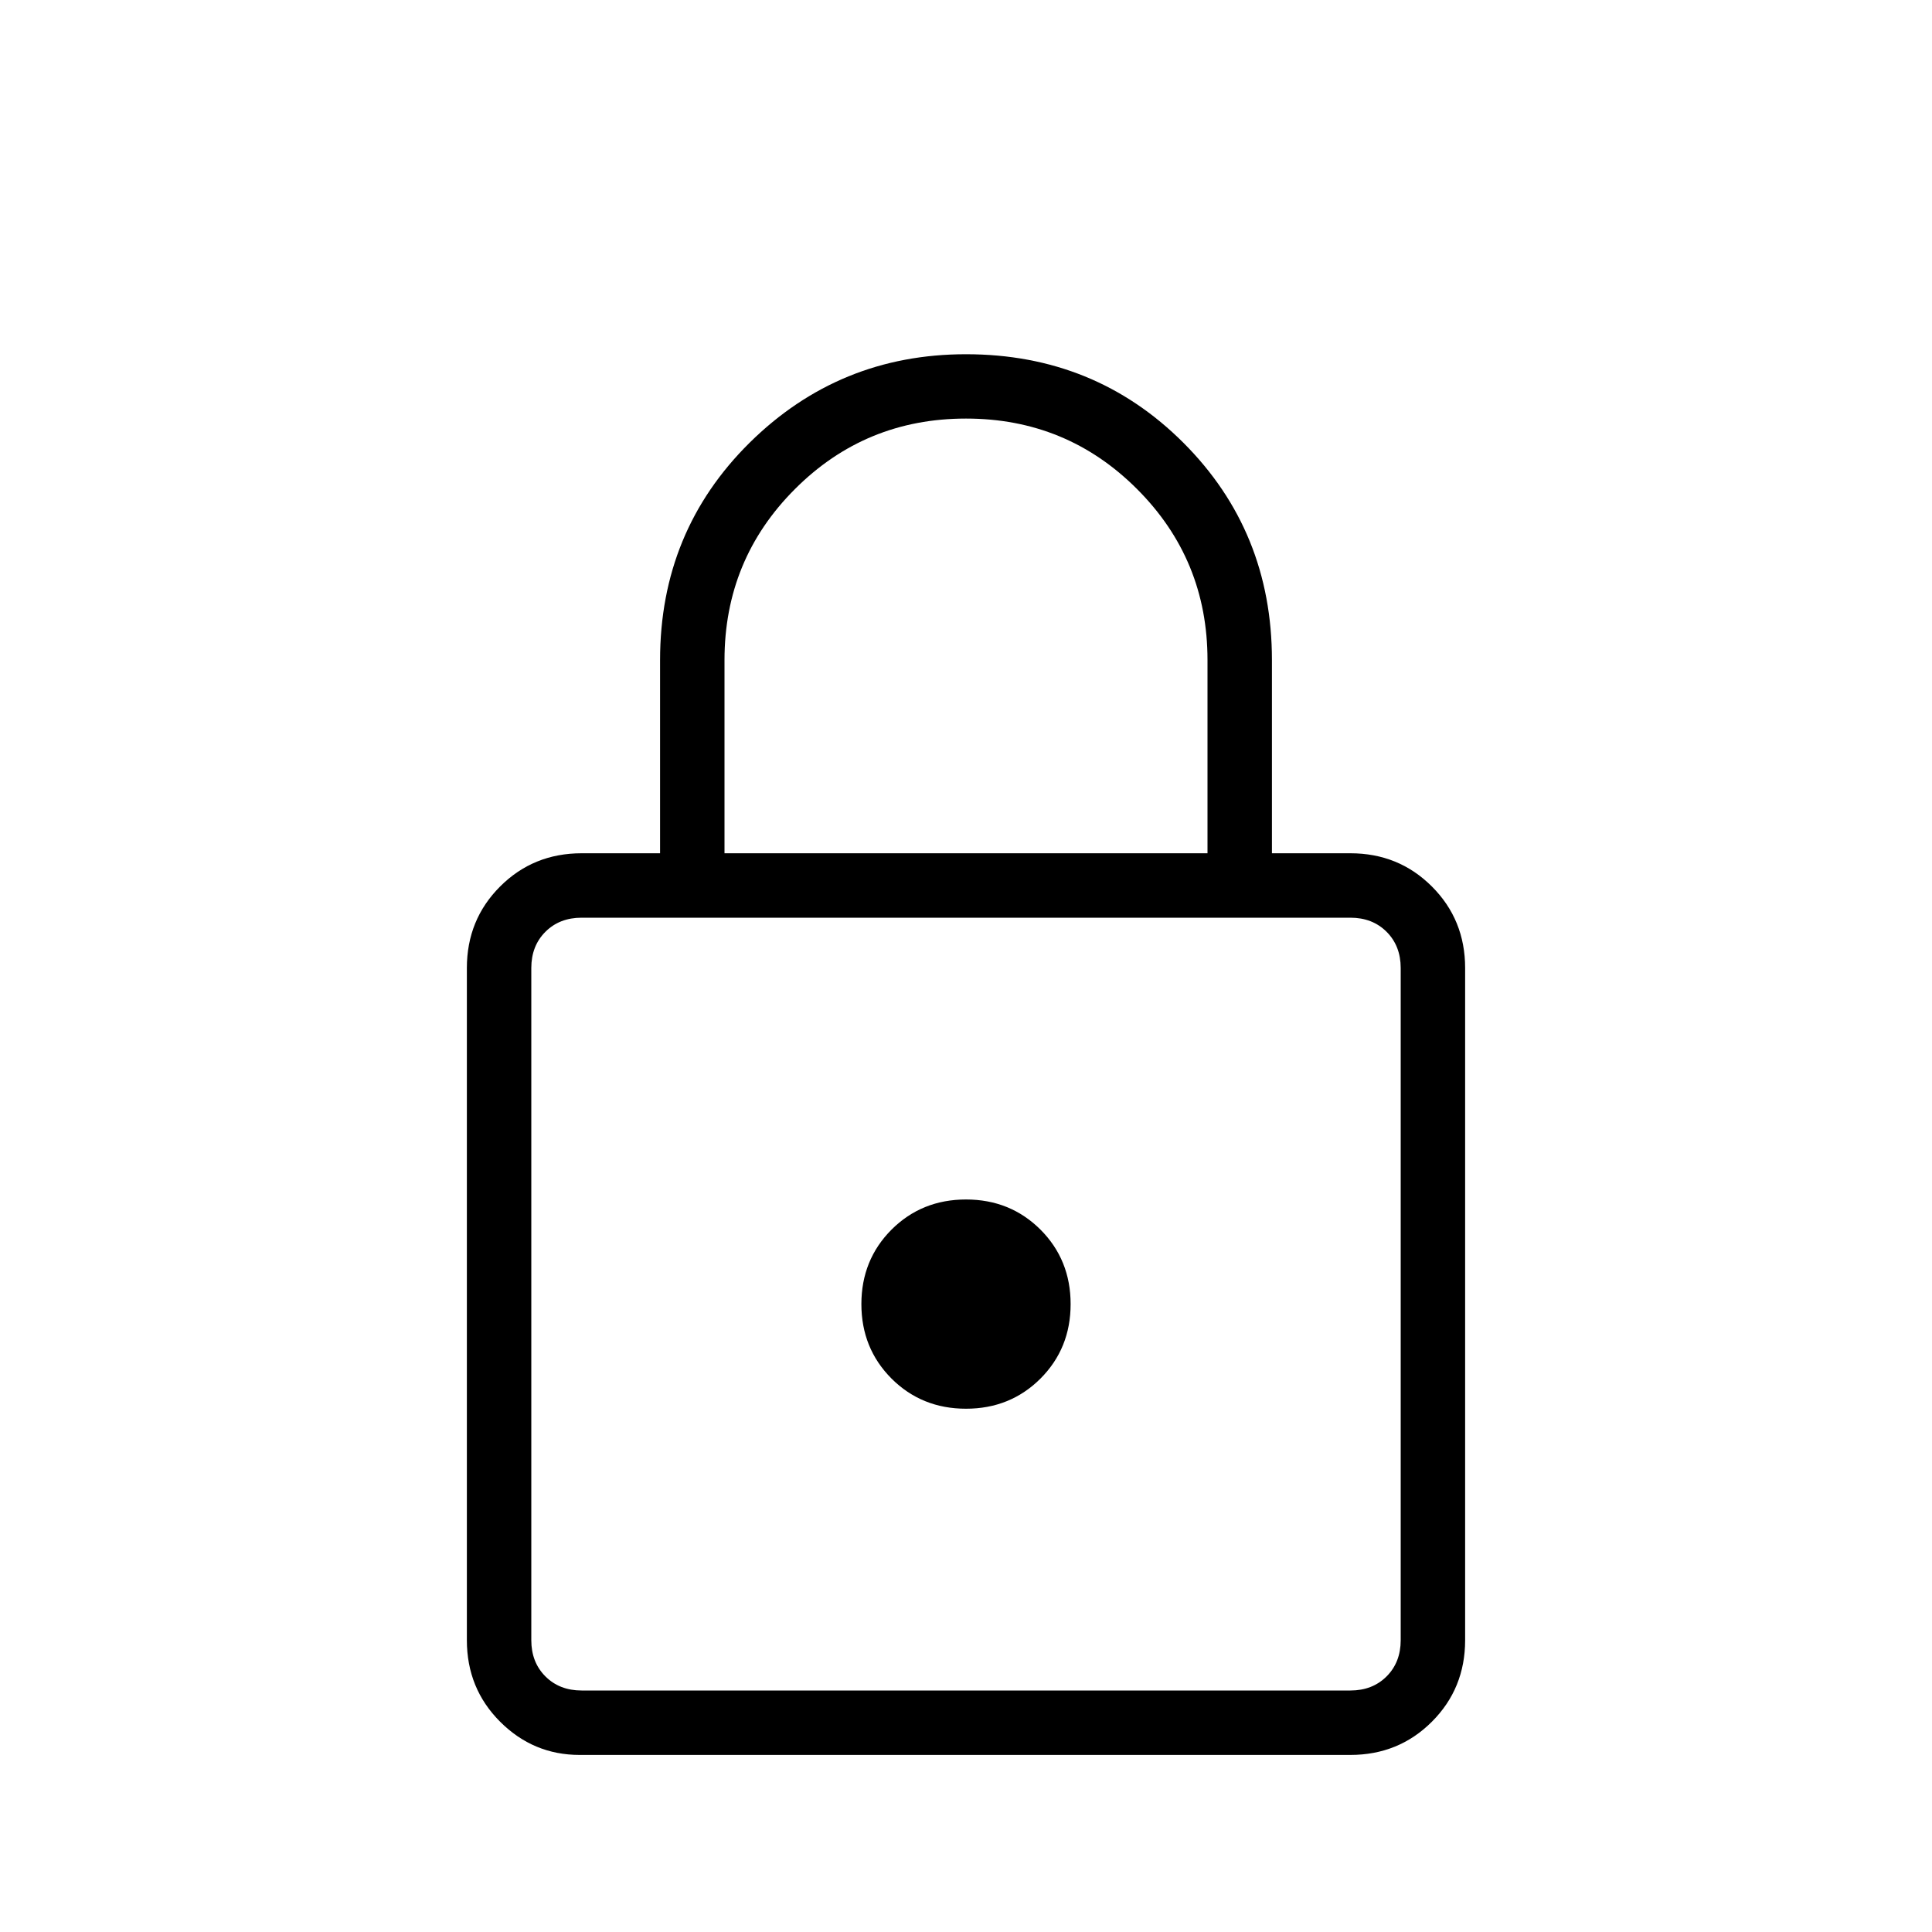 <svg xmlns="http://www.w3.org/2000/svg" height="20" width="20"><path d="M6 18.167q-.479 0-.823-.344t-.344-.844v-6.958q0-.5.344-.844t.844-.344h.812v-2q0-1.333.927-2.25.928-.916 2.24-.916 1.333 0 2.25.916.917.917.917 2.25v2h.812q.5 0 .844.344t.344.844v6.958q0 .5-.344.844t-.844.344Zm1.5-9.334h5v-2q0-1.041-.729-1.77-.729-.73-1.771-.73-1.042 0-1.771.73-.729.729-.729 1.77ZM6.021 17.5h7.958q.229 0 .375-.146t.146-.375v-6.958q0-.229-.146-.375t-.375-.146H6.021q-.229 0-.375.146t-.146.375v6.958q0 .229.146.375t.375.146ZM10 14.583q.458 0 .771-.312.312-.313.312-.771t-.312-.771q-.313-.312-.771-.312t-.771.312q-.312.313-.312.771t.312.771q.313.312.771.312Zm0-1.083Z"/></svg>
